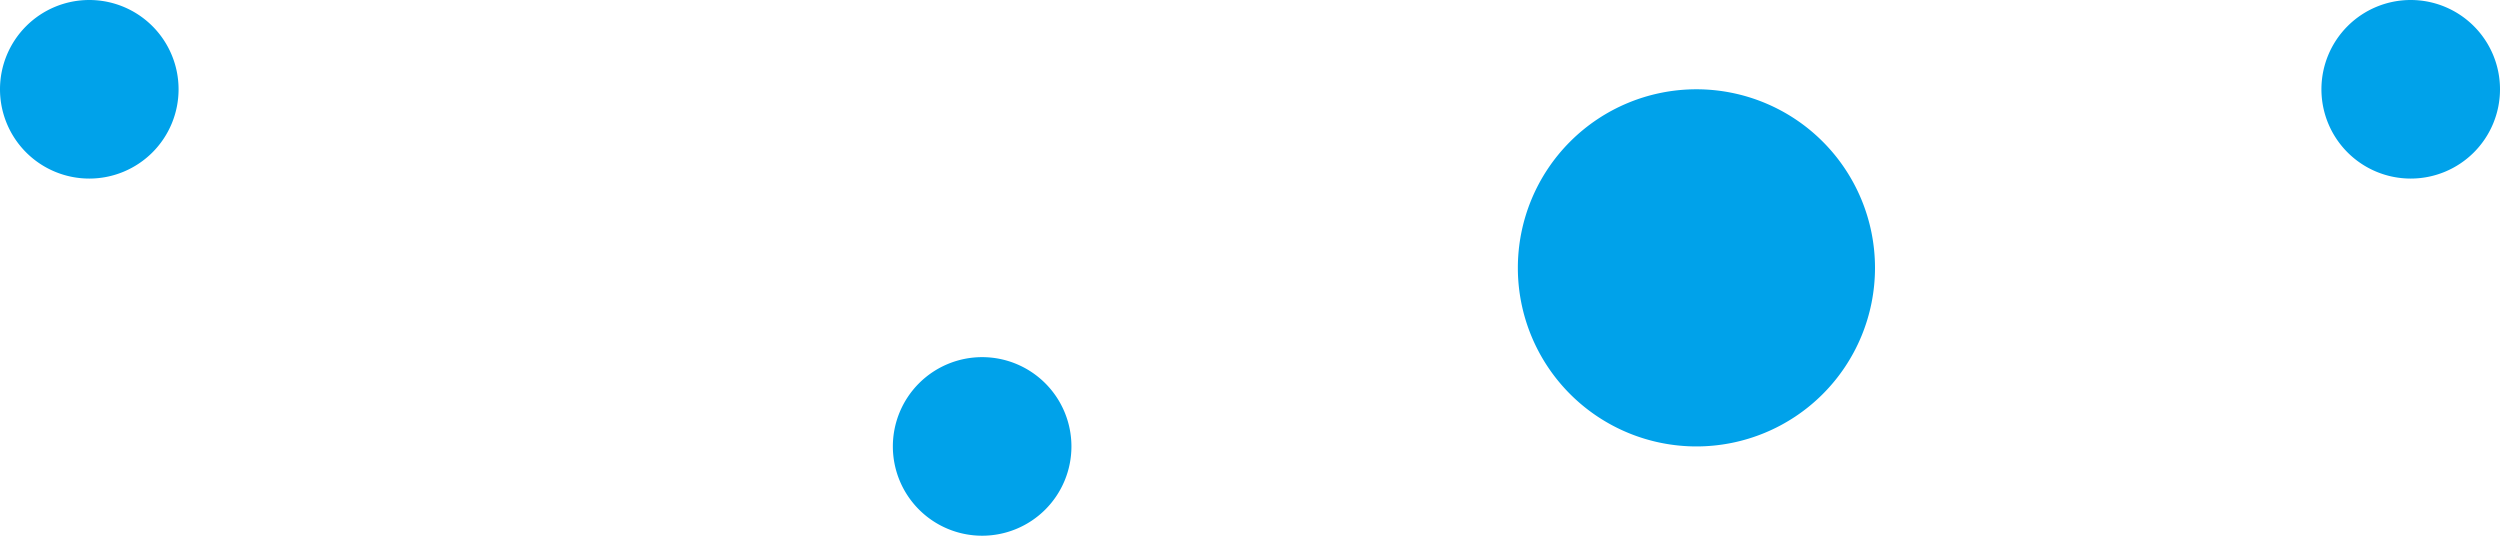 <svg xmlns="http://www.w3.org/2000/svg" viewBox="0 0 28 6">
  <path fill='#00a2ea' d="M890,3720a1,1,0,1,1-1,1A1,1,0,0,1,890,3720Zm-10-4a1,1,0,1,1-1,1A1,1,0,0,1,880,3716Zm18,1a2,2,0,1,1-2,2A2,2,0,0,1,898,3717Zm8-1a1,1,0,1,1-1,1A1,1,0,0,1,906,3716Z" transform="translate(-879 -3716)"/>
</svg>

